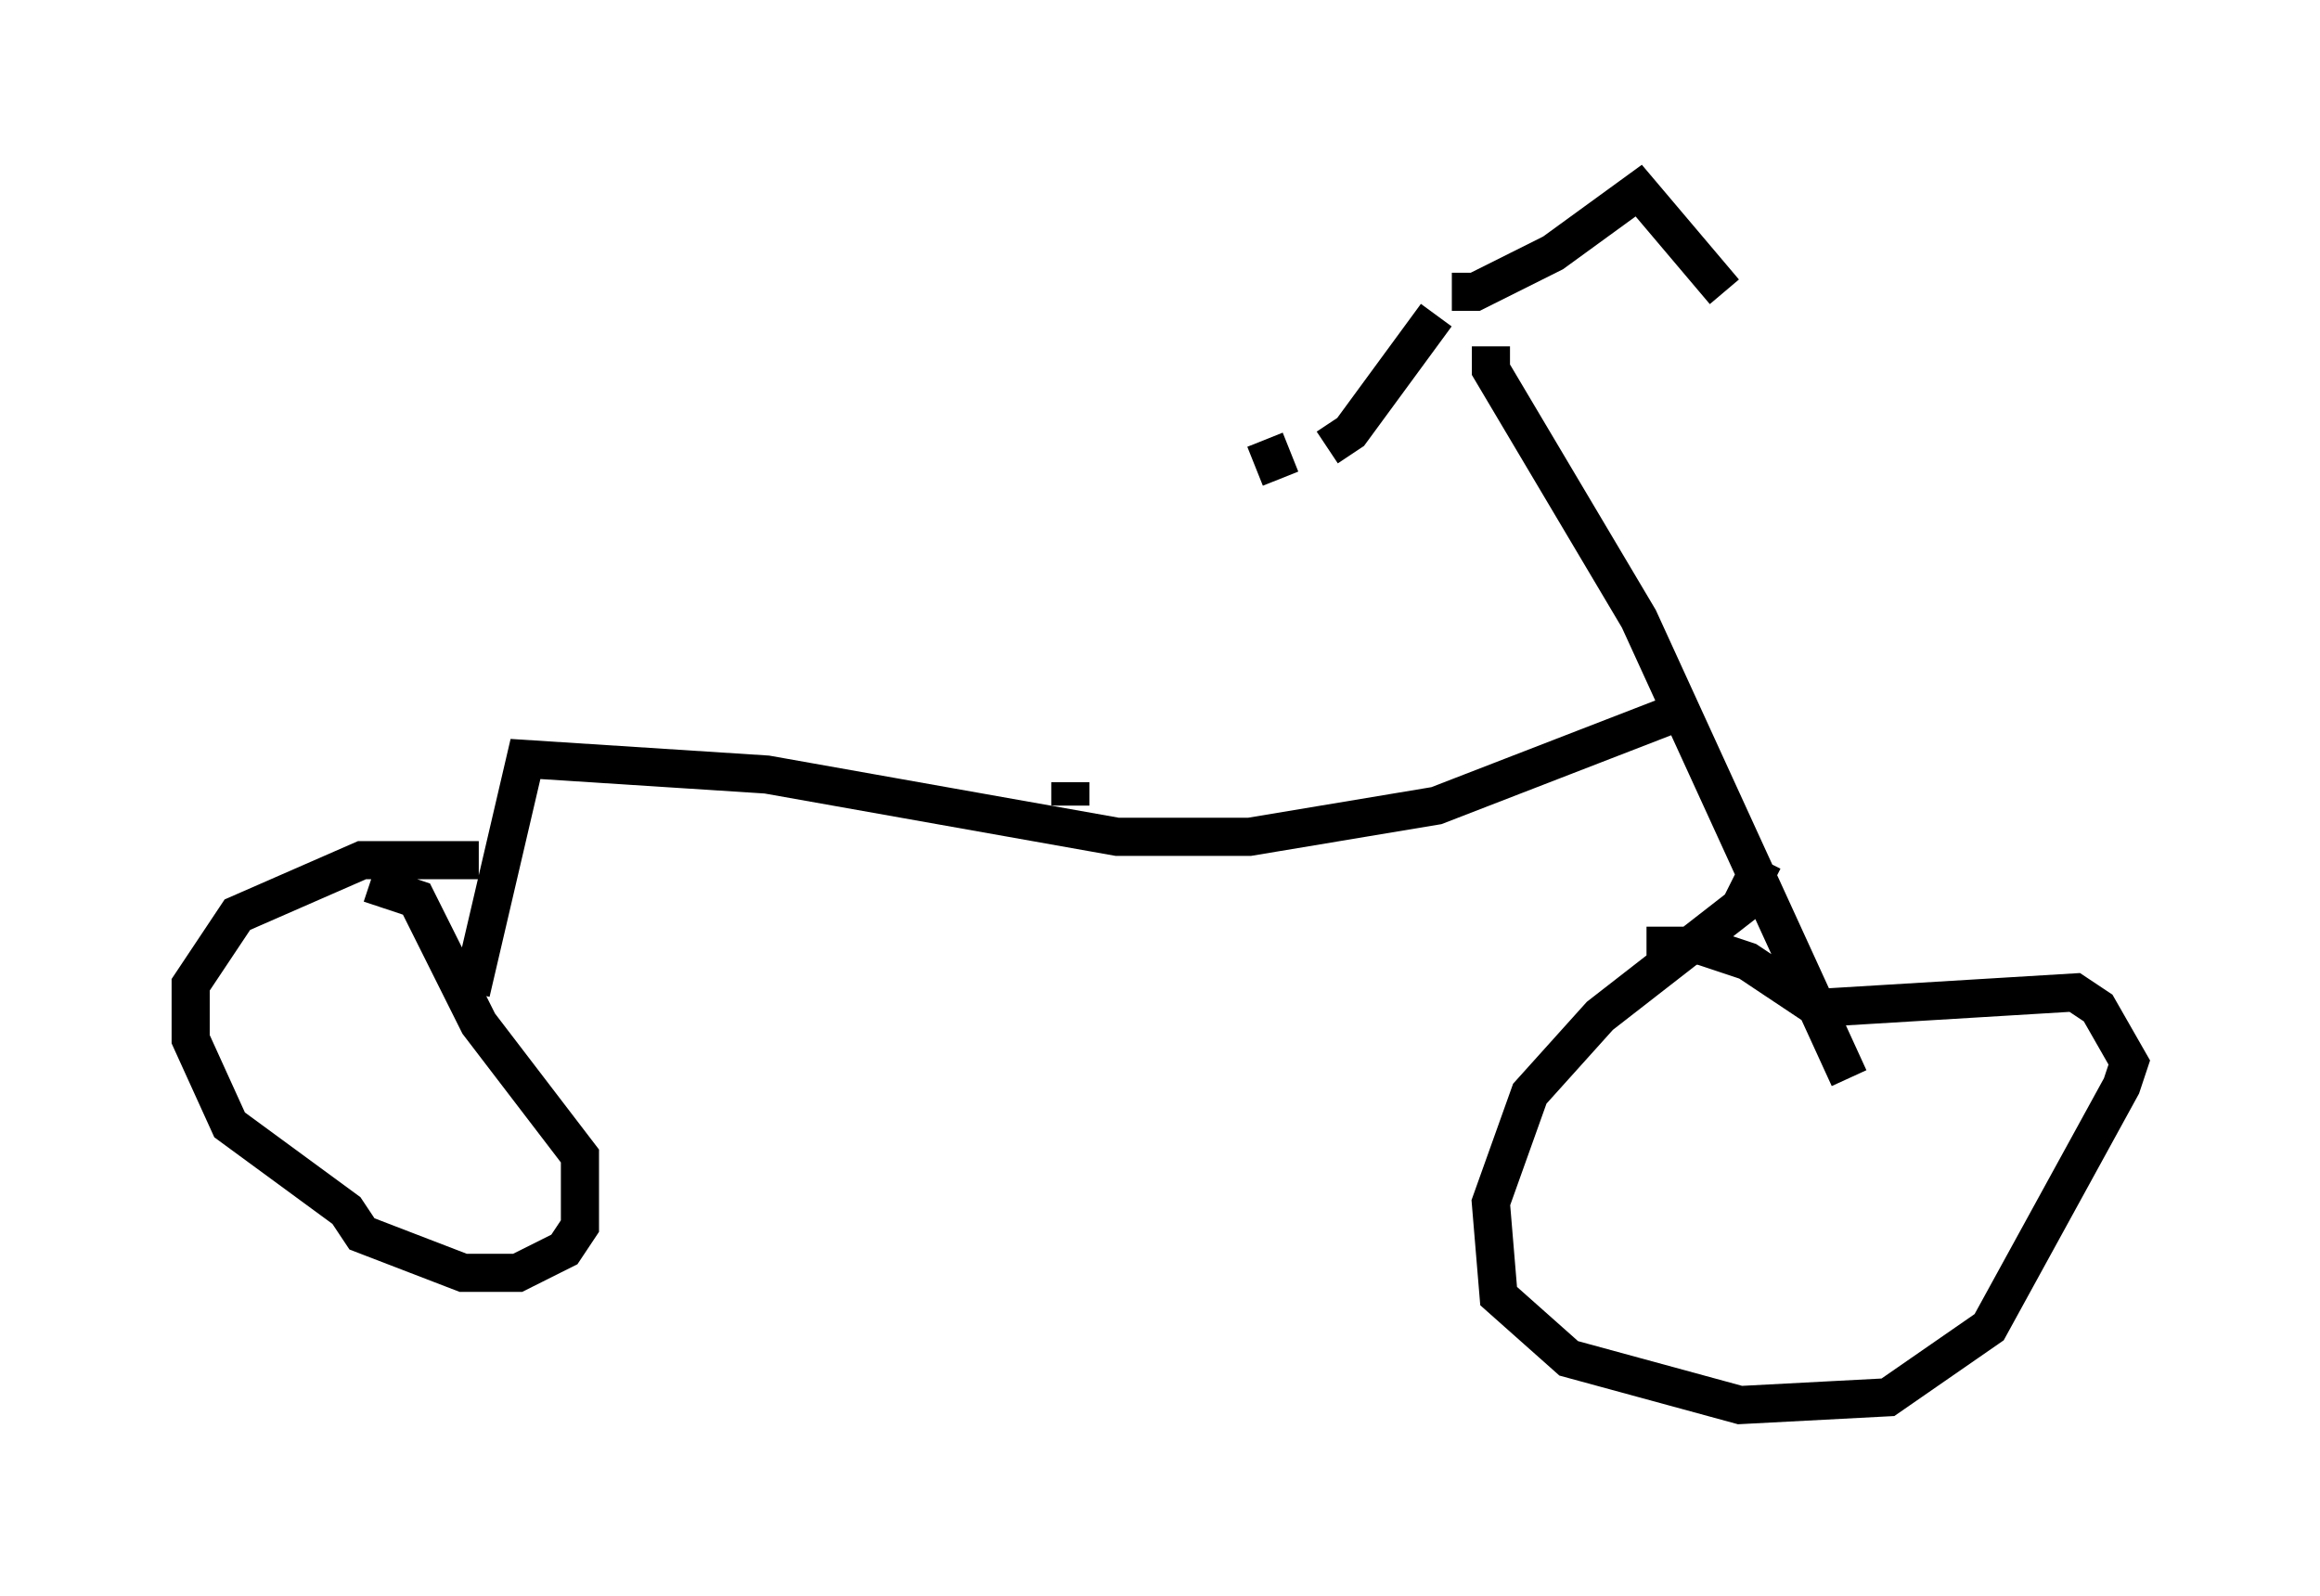 <?xml version="1.0" encoding="utf-8" ?>
<svg baseProfile="full" height="41.85" version="1.1" width="60.838" xmlns="http://www.w3.org/2000/svg" xmlns:ev="http://www.w3.org/2001/xml-events" xmlns:xlink="http://www.w3.org/1999/xlink"><defs /><rect fill="white" height="41.85" width="60.838" x="0" y="0" /><path d="M38.484, 8.675 m0.613, 0.408 l0.0, 0.613 3.879, 6.533 l5.513, 12.046 m-4.492, -9.596 l-6.329, 2.45 -4.9, 0.817 l-3.471, 0.0 -9.188, -1.633 l-6.329, -0.408 -1.429, 6.125 m0.204, -3.471 l-3.063, 0.0 -3.267, 1.429 l-1.225, 1.838 0.0, 1.429 l1.021, 2.246 3.063, 2.246 l0.408, 0.613 2.654, 1.021 l1.429, 0.0 1.225, -0.613 l0.408, -0.613 0.0, -1.838 l-2.654, -3.471 -1.633, -3.267 l-1.225, -0.408 m36.546, -0.613 l-0.613, 1.225 -3.675, 2.858 l-1.838, 2.042 -1.021, 2.858 l0.204, 2.45 1.838, 1.633 l4.492, 1.225 3.879, -0.204 l2.654, -1.838 3.471, -6.329 l0.204, -0.613 -0.817, -1.429 l-0.613, -0.408 -6.738, 0.408 l-1.838, -1.225 -1.225, -0.408 l-1.429, 0.0 m-5.513, -16.538 l0.0, 0.0 m0.0, 0.0 l-2.246, 3.063 -0.613, 0.408 m3.267, -4.083 l0.613, 0.0 2.042, -1.021 l2.246, -1.633 2.246, 2.654 m-12.046, 3.879 l0.408, 1.021 m-5.513, 8.575 l0.0, -0.613 " fill="none" stroke="black" stroke-width="1" /></svg>